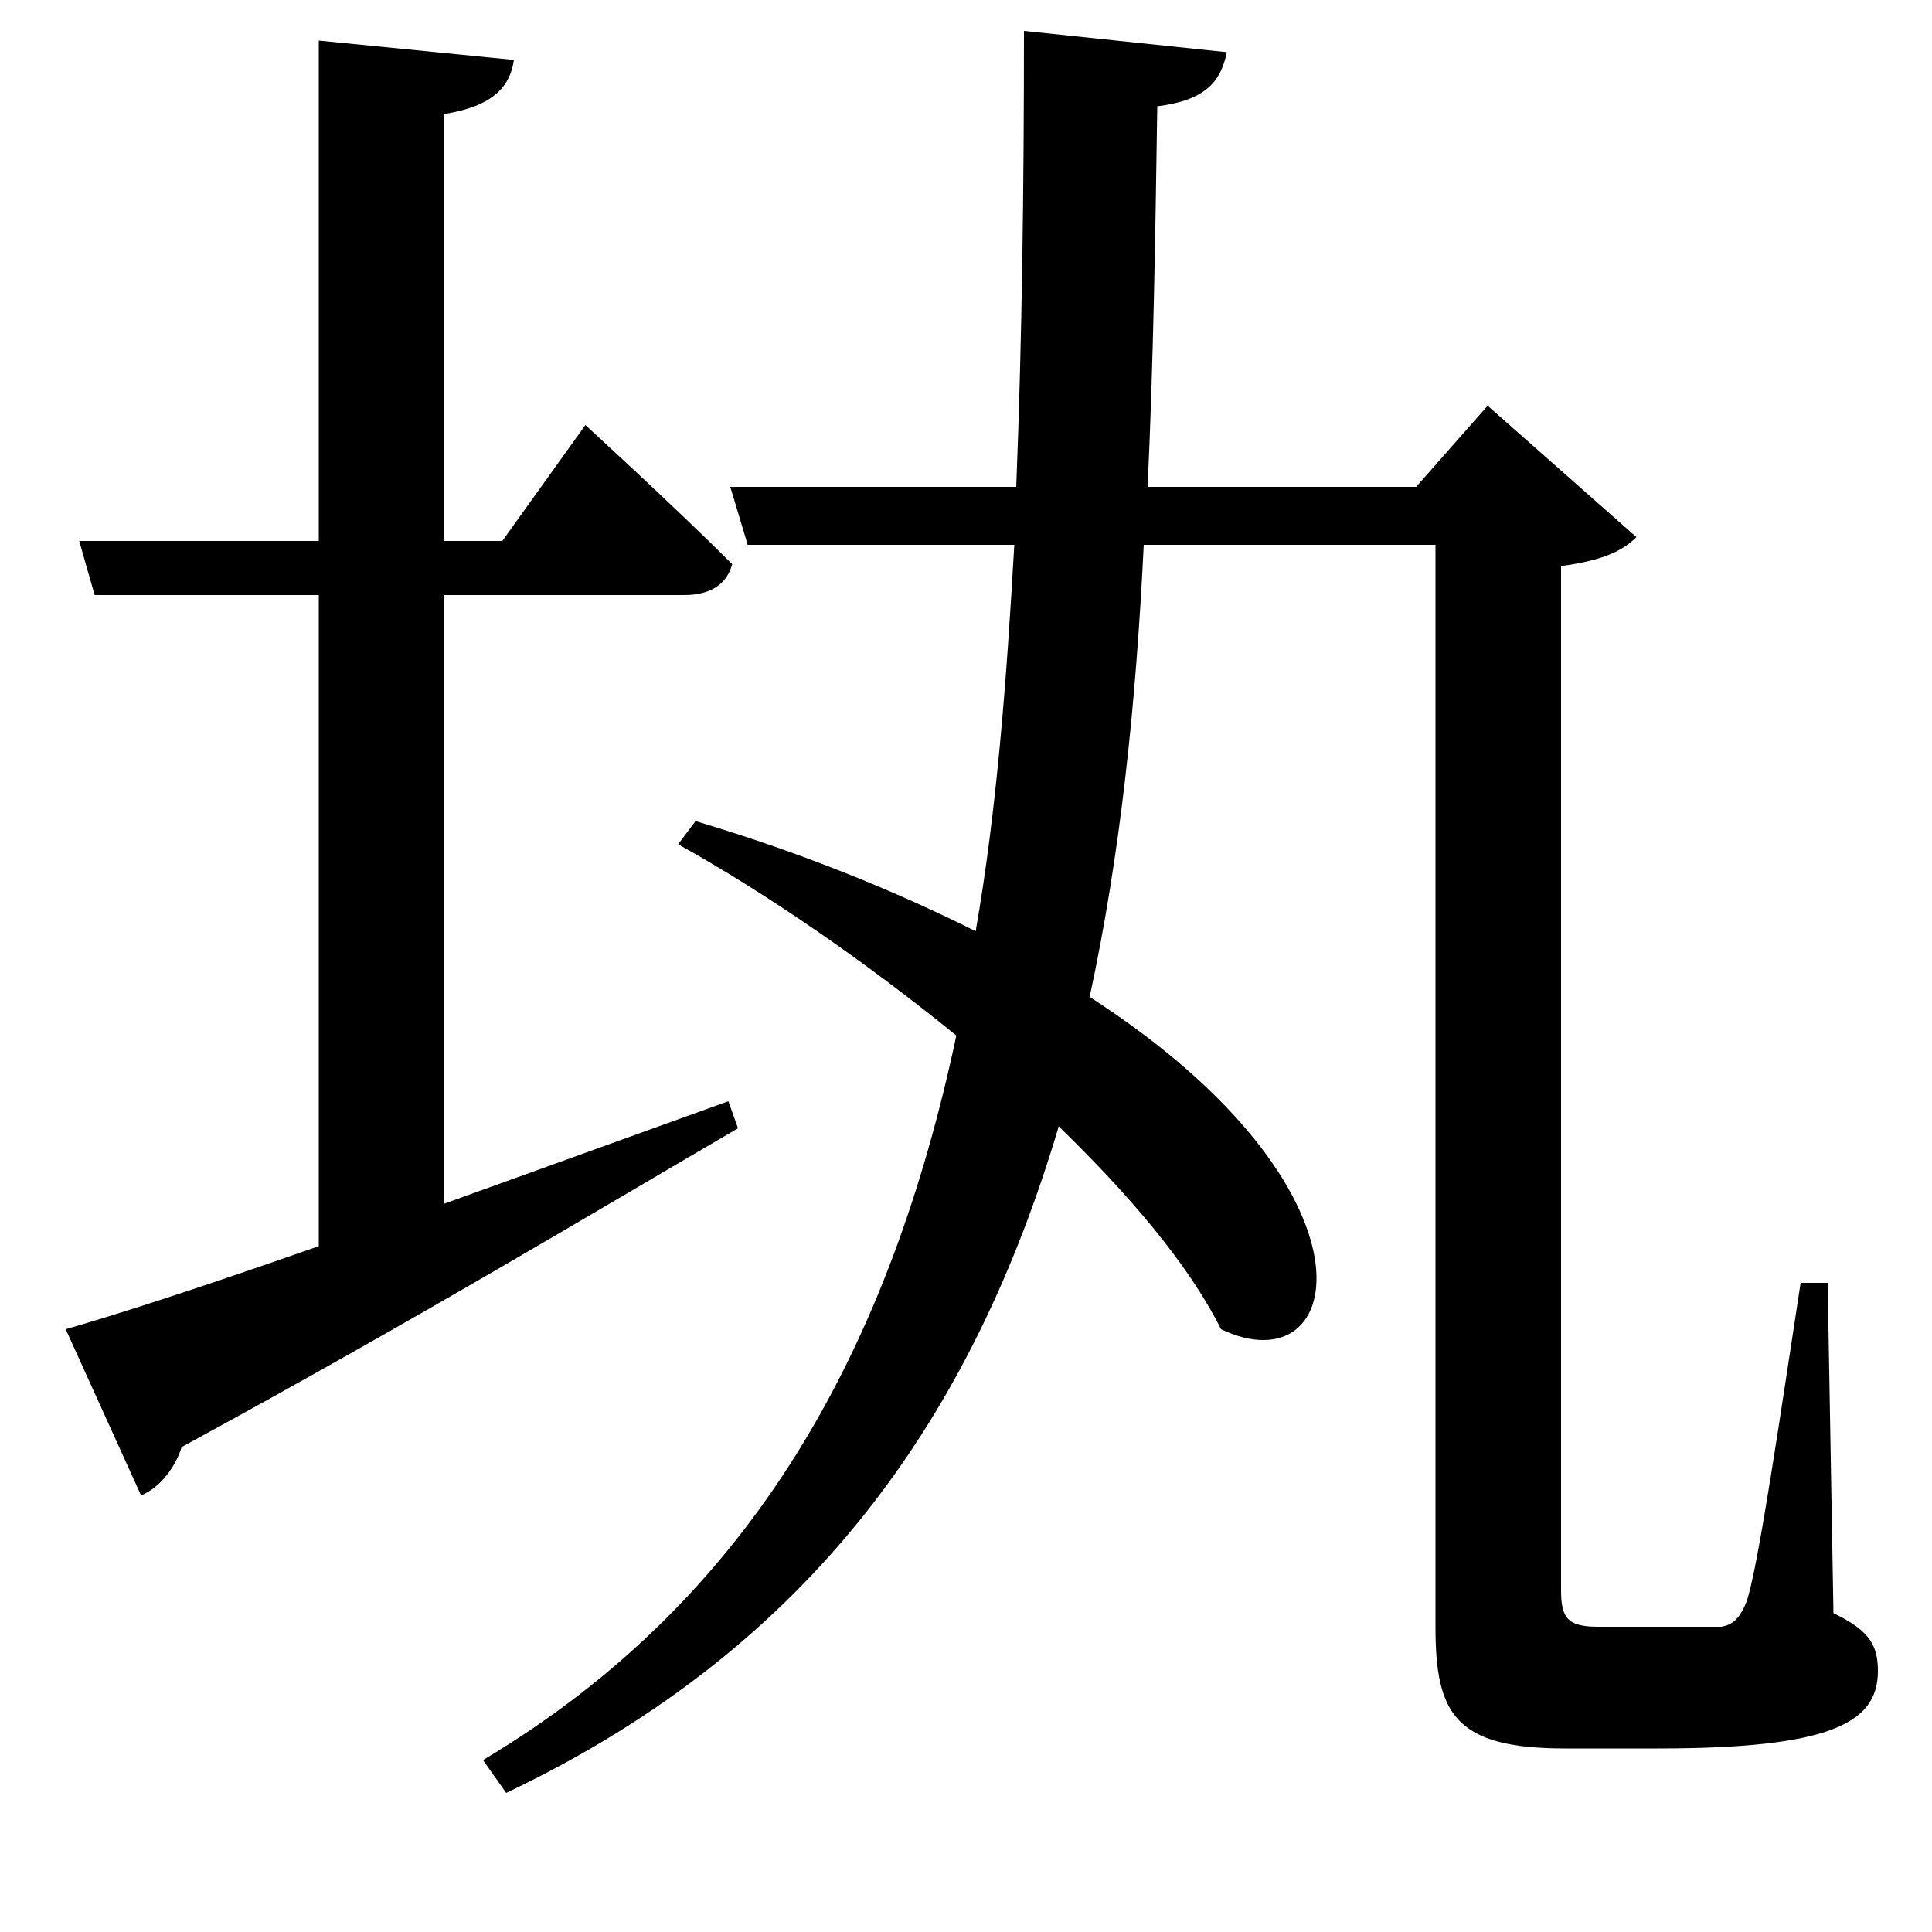 <svg xmlns="http://www.w3.org/2000/svg"
    viewBox="0 0 1000 1000">
  <!--
© 2017-2024 Adobe (http://www.adobe.com/).
Noto is a trademark of Google Inc.
This Font Software is licensed under the SIL Open Font License, Version 1.1. This Font Software is distributed on an "AS IS" BASIS, WITHOUT WARRANTIES OR CONDITIONS OF ANY KIND, either express or implied. See the SIL Open Font License for the specific language, permissions and limitations governing your use of this Font Software.
http://scripts.sil.org/OFL
  -->
<path d="M34 688L73 774C83 770 91 759 94 749 219 681 315 623 382 584L377 570 230 623 230 308 354 308C367 308 376 303 379 292 350 263 303 220 303 220L260 280 230 280 230 59C255 55 264 45 266 31L165 21 165 280 41 280 49 308 165 308 165 645C108 665 62 680 34 688ZM360 425L351 437C396 462 447 497 495 536 461 696 391 827 250 911L262 928C422 852 504 731 548 583 584 618 615 654 632 688 697 719 719 616 564 516 580 442 588 364 592 282L743 282 743 842C743 887 753 905 810 905L858 905C947 905 972 892 972 865 972 852 968 844 949 835L946 664 932 664C922 729 910 812 904 829 900 839 896 841 891 842 886 842 874 842 859 842L827 842C811 842 808 837 808 823L808 293C830 290 840 285 847 278L770 210 733 252 594 252C597 188 598 122 599 55 624 52 632 42 635 27L530 16C530 97 529 176 526 252L378 252 387 282 525 282C521 352 516 419 505 482 465 462 417 442 360 425Z"/>
</svg>